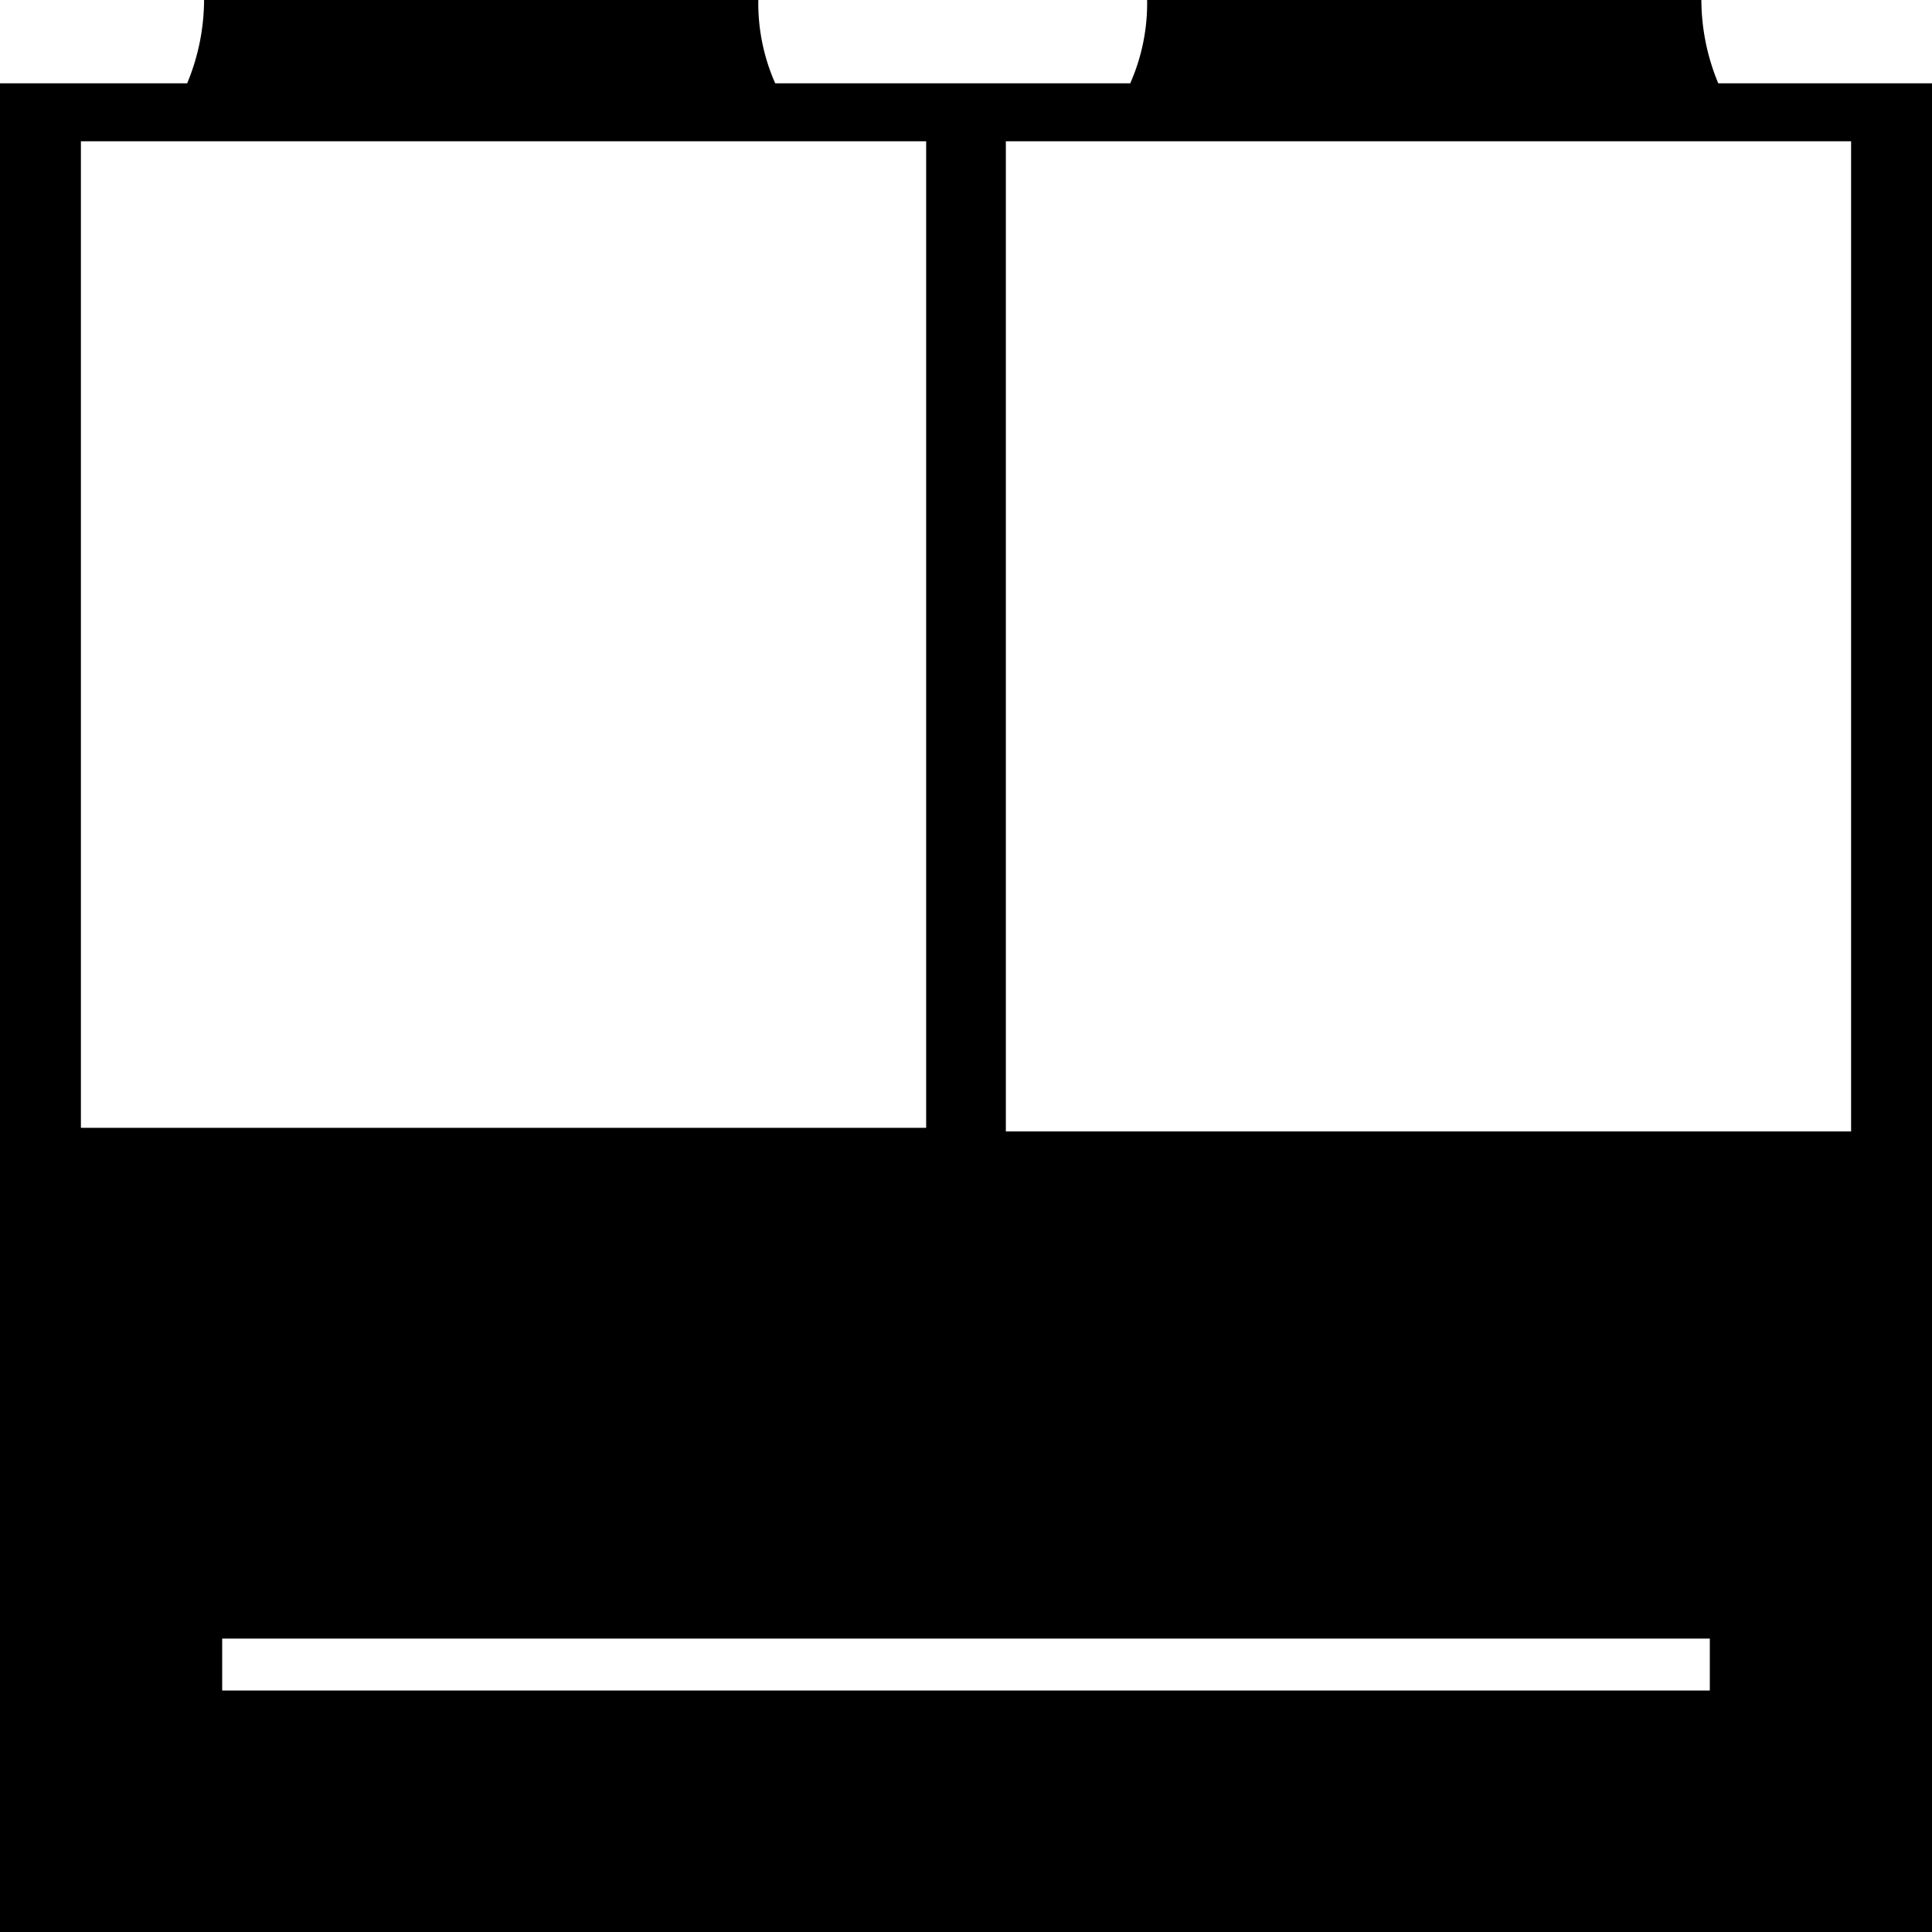 <?xml version="1.0" standalone="no"?><!DOCTYPE svg PUBLIC "-//W3C//DTD SVG 1.1//EN" "http://www.w3.org/Graphics/SVG/1.1/DTD/svg11.dtd"><svg t="1754222607568" class="icon" viewBox="0 0 1024 1024" version="1.1" xmlns="http://www.w3.org/2000/svg" p-id="1053" xmlns:xlink="http://www.w3.org/1999/xlink" width="200" height="200"><path d="M910.72 44.16A115.84 115.84 0 0 1 901.76 0H608a104.96 104.96 0 0 1-8.96 44.16H410.88A104.96 104.96 0 0 1 401.92 0H108.16a115.84 115.84 0 0 1-8.96 44.16H0V1024h1024V44.16zM42.88 74.88h448v522.88h-448zM906.24 896H117.76v-27.52h788.48z m74.88-296.32h-448V74.88h448z" p-id="1054"></path></svg>
